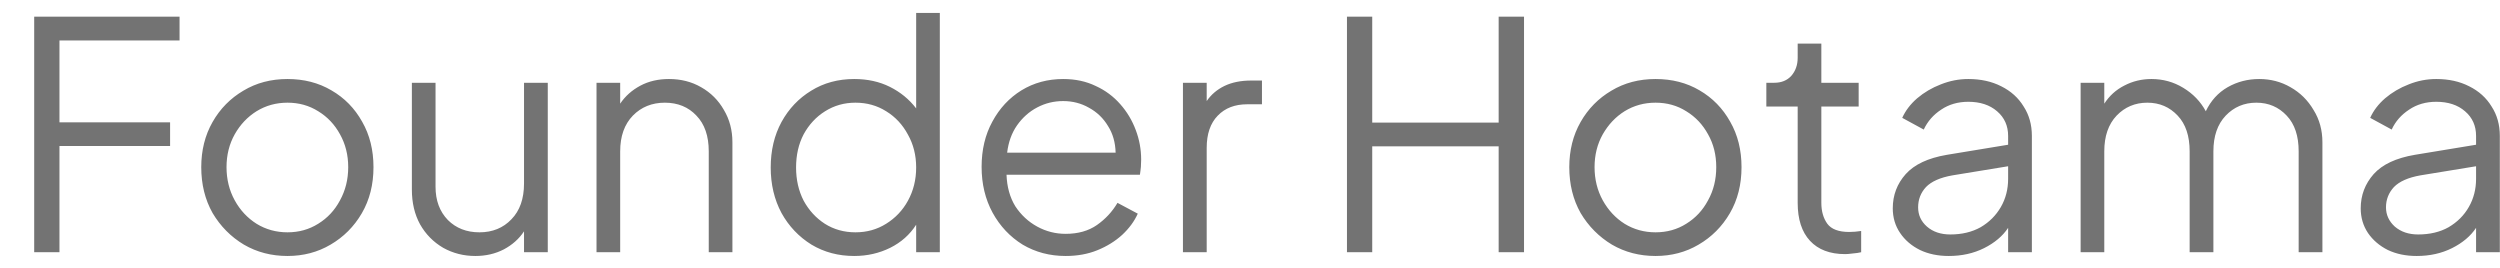 <svg width="28" height="3" viewBox="0 0 28 3" fill="none" xmlns="http://www.w3.org/2000/svg">
<path d="M0.383 2.825V0.187H2.011V0.453H0.666V1.37H1.905V1.635H0.666V2.825H0.383ZM3.22 2.867C3.041 2.867 2.878 2.825 2.732 2.74C2.585 2.652 2.469 2.534 2.381 2.386C2.296 2.235 2.254 2.064 2.254 1.872C2.254 1.684 2.296 1.515 2.381 1.366C2.466 1.217 2.581 1.101 2.725 1.016C2.871 0.928 3.036 0.885 3.22 0.885C3.404 0.885 3.568 0.927 3.712 1.012C3.859 1.097 3.973 1.214 4.056 1.363C4.141 1.511 4.183 1.681 4.183 1.872C4.183 2.066 4.14 2.238 4.052 2.389C3.965 2.538 3.848 2.655 3.702 2.74C3.558 2.825 3.397 2.867 3.22 2.867ZM3.22 2.602C3.348 2.602 3.462 2.57 3.564 2.506C3.668 2.442 3.749 2.355 3.808 2.244C3.869 2.133 3.9 2.009 3.9 1.872C3.9 1.735 3.869 1.613 3.808 1.504C3.749 1.396 3.668 1.309 3.564 1.246C3.462 1.182 3.348 1.15 3.22 1.15C3.093 1.15 2.977 1.182 2.873 1.246C2.772 1.309 2.69 1.396 2.629 1.504C2.568 1.613 2.537 1.735 2.537 1.872C2.537 2.009 2.568 2.133 2.629 2.244C2.69 2.355 2.772 2.442 2.873 2.506C2.977 2.57 3.093 2.602 3.22 2.602ZM5.324 2.867C5.192 2.867 5.072 2.836 4.963 2.775C4.854 2.711 4.768 2.624 4.705 2.513C4.643 2.4 4.613 2.27 4.613 2.124V0.927H4.878V2.092C4.878 2.245 4.924 2.369 5.016 2.464C5.108 2.556 5.226 2.602 5.37 2.602C5.516 2.602 5.636 2.553 5.728 2.456C5.822 2.36 5.869 2.226 5.869 2.056V0.927H6.135V2.825H5.869V2.591C5.813 2.676 5.737 2.743 5.643 2.793C5.548 2.842 5.442 2.867 5.324 2.867ZM6.681 2.825V0.927H6.946V1.161C7.003 1.076 7.079 1.009 7.173 0.959C7.267 0.909 7.374 0.885 7.492 0.885C7.626 0.885 7.746 0.915 7.853 0.977C7.961 1.038 8.046 1.123 8.108 1.232C8.171 1.338 8.203 1.458 8.203 1.593V2.825H7.938V1.695C7.938 1.523 7.892 1.39 7.8 1.295C7.71 1.199 7.592 1.15 7.446 1.15C7.302 1.15 7.182 1.199 7.088 1.295C6.994 1.392 6.946 1.525 6.946 1.695V2.825H6.681ZM9.567 2.867C9.39 2.867 9.231 2.825 9.089 2.74C8.947 2.652 8.835 2.534 8.753 2.386C8.672 2.235 8.632 2.065 8.632 1.876C8.632 1.685 8.672 1.515 8.753 1.366C8.835 1.217 8.946 1.101 9.085 1.016C9.227 0.928 9.388 0.885 9.567 0.885C9.716 0.885 9.849 0.914 9.967 0.973C10.085 1.032 10.183 1.112 10.261 1.214V0.145H10.526V2.825H10.261V2.517C10.19 2.628 10.093 2.714 9.971 2.775C9.848 2.836 9.713 2.867 9.567 2.867ZM9.581 2.602C9.709 2.602 9.823 2.57 9.925 2.506C10.028 2.442 10.11 2.356 10.169 2.248C10.23 2.137 10.261 2.013 10.261 1.876C10.261 1.739 10.23 1.616 10.169 1.508C10.11 1.397 10.028 1.309 9.925 1.246C9.823 1.182 9.709 1.15 9.581 1.15C9.456 1.15 9.343 1.182 9.241 1.246C9.14 1.309 9.06 1.396 9.001 1.504C8.944 1.613 8.916 1.737 8.916 1.876C8.916 2.013 8.944 2.137 9.001 2.248C9.06 2.356 9.139 2.442 9.238 2.506C9.339 2.57 9.454 2.602 9.581 2.602ZM11.935 2.867C11.758 2.867 11.598 2.825 11.454 2.74C11.312 2.652 11.2 2.533 11.117 2.382C11.035 2.231 10.994 2.06 10.994 1.869C10.994 1.678 11.034 1.509 11.114 1.363C11.194 1.214 11.303 1.097 11.44 1.012C11.579 0.927 11.735 0.885 11.907 0.885C12.044 0.885 12.165 0.911 12.272 0.963C12.38 1.012 12.472 1.081 12.548 1.168C12.623 1.253 12.681 1.35 12.721 1.458C12.761 1.564 12.781 1.674 12.781 1.787C12.781 1.811 12.78 1.838 12.778 1.869C12.775 1.897 12.772 1.927 12.767 1.957H11.273C11.278 2.094 11.311 2.212 11.372 2.311C11.436 2.408 11.518 2.484 11.617 2.538C11.716 2.592 11.822 2.619 11.935 2.619C12.075 2.619 12.191 2.586 12.286 2.52C12.38 2.454 12.457 2.372 12.516 2.272L12.743 2.393C12.705 2.478 12.647 2.557 12.569 2.63C12.491 2.701 12.398 2.759 12.289 2.803C12.183 2.846 12.065 2.867 11.935 2.867ZM11.907 1.132C11.803 1.132 11.706 1.156 11.617 1.203C11.527 1.25 11.451 1.318 11.39 1.405C11.331 1.49 11.294 1.592 11.28 1.71H12.495C12.492 1.596 12.464 1.497 12.41 1.412C12.358 1.325 12.287 1.256 12.197 1.207C12.11 1.157 12.013 1.132 11.907 1.132ZM13.249 2.825V0.927H13.515V1.132C13.565 1.059 13.631 1.003 13.713 0.963C13.798 0.922 13.898 0.902 14.014 0.902H14.134V1.168H13.968C13.831 1.168 13.721 1.21 13.639 1.295C13.556 1.38 13.515 1.501 13.515 1.656V2.825H13.249ZM15.086 2.825V0.187H15.369V1.373H16.785V0.187H17.069V2.825H16.785V1.639H15.369V2.825H15.086ZM18.542 2.867C18.363 2.867 18.2 2.825 18.054 2.74C17.908 2.652 17.791 2.534 17.703 2.386C17.618 2.235 17.576 2.064 17.576 1.872C17.576 1.684 17.618 1.515 17.703 1.366C17.788 1.217 17.903 1.101 18.047 1.016C18.193 0.928 18.358 0.885 18.542 0.885C18.727 0.885 18.891 0.927 19.035 1.012C19.181 1.097 19.295 1.214 19.378 1.363C19.463 1.511 19.505 1.681 19.505 1.872C19.505 2.066 19.462 2.238 19.374 2.389C19.287 2.538 19.17 2.655 19.024 2.74C18.88 2.825 18.719 2.867 18.542 2.867ZM18.542 2.602C18.67 2.602 18.785 2.57 18.886 2.506C18.99 2.442 19.071 2.355 19.13 2.244C19.192 2.133 19.222 2.009 19.222 1.872C19.222 1.735 19.192 1.613 19.13 1.504C19.071 1.396 18.99 1.309 18.886 1.246C18.785 1.182 18.67 1.15 18.542 1.15C18.415 1.15 18.299 1.182 18.195 1.246C18.094 1.309 18.013 1.396 17.951 1.504C17.89 1.613 17.859 1.735 17.859 1.872C17.859 2.009 17.89 2.133 17.951 2.244C18.013 2.355 18.094 2.442 18.195 2.506C18.299 2.57 18.415 2.602 18.542 2.602ZM20.665 2.846C20.495 2.846 20.364 2.796 20.272 2.697C20.18 2.598 20.134 2.456 20.134 2.272V1.193H19.783V0.927H19.872C19.952 0.927 20.016 0.901 20.063 0.849C20.11 0.795 20.134 0.728 20.134 0.647V0.488H20.399V0.927H20.817V1.193H20.399V2.272C20.399 2.367 20.422 2.445 20.466 2.506C20.511 2.567 20.593 2.598 20.711 2.598C20.73 2.598 20.752 2.597 20.778 2.595C20.804 2.592 20.826 2.59 20.845 2.587V2.825C20.817 2.832 20.785 2.836 20.75 2.839C20.714 2.844 20.686 2.846 20.665 2.846ZM21.826 2.867C21.706 2.867 21.598 2.845 21.504 2.8C21.409 2.753 21.335 2.689 21.281 2.609C21.226 2.528 21.199 2.436 21.199 2.333C21.199 2.186 21.247 2.059 21.344 1.95C21.441 1.842 21.594 1.77 21.805 1.734L22.491 1.621V1.522C22.491 1.409 22.45 1.317 22.367 1.246C22.285 1.175 22.177 1.14 22.045 1.14C21.93 1.14 21.828 1.169 21.741 1.228C21.654 1.285 21.589 1.359 21.546 1.451L21.305 1.32C21.341 1.24 21.396 1.167 21.472 1.101C21.55 1.035 21.638 0.983 21.737 0.945C21.837 0.905 21.939 0.885 22.045 0.885C22.184 0.885 22.307 0.912 22.413 0.966C22.522 1.02 22.606 1.096 22.665 1.193C22.726 1.287 22.757 1.397 22.757 1.522V2.825H22.491V2.552C22.43 2.644 22.34 2.72 22.222 2.779C22.104 2.838 21.972 2.867 21.826 2.867ZM21.483 2.322C21.483 2.407 21.515 2.479 21.582 2.538C21.65 2.597 21.737 2.626 21.844 2.626C21.973 2.626 22.086 2.599 22.183 2.545C22.28 2.488 22.355 2.413 22.41 2.318C22.464 2.224 22.491 2.119 22.491 2.003V1.862L21.868 1.964C21.731 1.988 21.632 2.032 21.571 2.095C21.512 2.159 21.483 2.235 21.483 2.322ZM23.303 2.825V0.927H23.568V1.161C23.625 1.073 23.699 1.006 23.791 0.959C23.886 0.909 23.988 0.885 24.096 0.885C24.226 0.885 24.345 0.918 24.453 0.984C24.562 1.05 24.646 1.137 24.705 1.246C24.761 1.128 24.843 1.038 24.949 0.977C25.058 0.915 25.176 0.885 25.303 0.885C25.43 0.885 25.547 0.915 25.654 0.977C25.762 1.038 25.848 1.123 25.912 1.232C25.978 1.338 26.011 1.458 26.011 1.593V2.825H25.745V1.695C25.745 1.523 25.701 1.39 25.611 1.295C25.521 1.199 25.408 1.15 25.271 1.15C25.134 1.15 25.02 1.199 24.928 1.295C24.836 1.392 24.79 1.525 24.79 1.695V2.825H24.524V1.695C24.524 1.523 24.48 1.39 24.39 1.295C24.3 1.199 24.187 1.15 24.05 1.15C23.913 1.15 23.798 1.199 23.706 1.295C23.614 1.392 23.568 1.525 23.568 1.695V2.825H23.303ZM27.067 2.867C26.946 2.867 26.839 2.845 26.744 2.8C26.65 2.753 26.576 2.689 26.521 2.609C26.467 2.528 26.44 2.436 26.44 2.333C26.44 2.186 26.489 2.059 26.585 1.95C26.682 1.842 26.835 1.77 27.046 1.734L27.732 1.621V1.522C27.732 1.409 27.691 1.317 27.608 1.246C27.526 1.175 27.419 1.14 27.286 1.14C27.171 1.14 27.069 1.169 26.982 1.228C26.895 1.285 26.829 1.359 26.787 1.451L26.546 1.32C26.582 1.24 26.637 1.167 26.713 1.101C26.791 1.035 26.879 0.983 26.978 0.945C27.077 0.905 27.18 0.885 27.286 0.885C27.426 0.885 27.548 0.912 27.654 0.966C27.763 1.02 27.847 1.096 27.906 1.193C27.967 1.287 27.998 1.397 27.998 1.522V2.825H27.732V2.552C27.671 2.644 27.581 2.72 27.463 2.779C27.345 2.838 27.213 2.867 27.067 2.867ZM26.723 2.322C26.723 2.407 26.757 2.479 26.822 2.538C26.891 2.597 26.978 2.626 27.084 2.626C27.214 2.626 27.328 2.599 27.424 2.545C27.521 2.488 27.597 2.413 27.651 2.318C27.705 2.224 27.732 2.119 27.732 2.003V1.862L27.109 1.964C26.973 1.988 26.873 2.032 26.812 2.095C26.753 2.159 26.723 2.235 26.723 2.322Z" fill="black" fill-opacity="0.55"/>
</svg>
